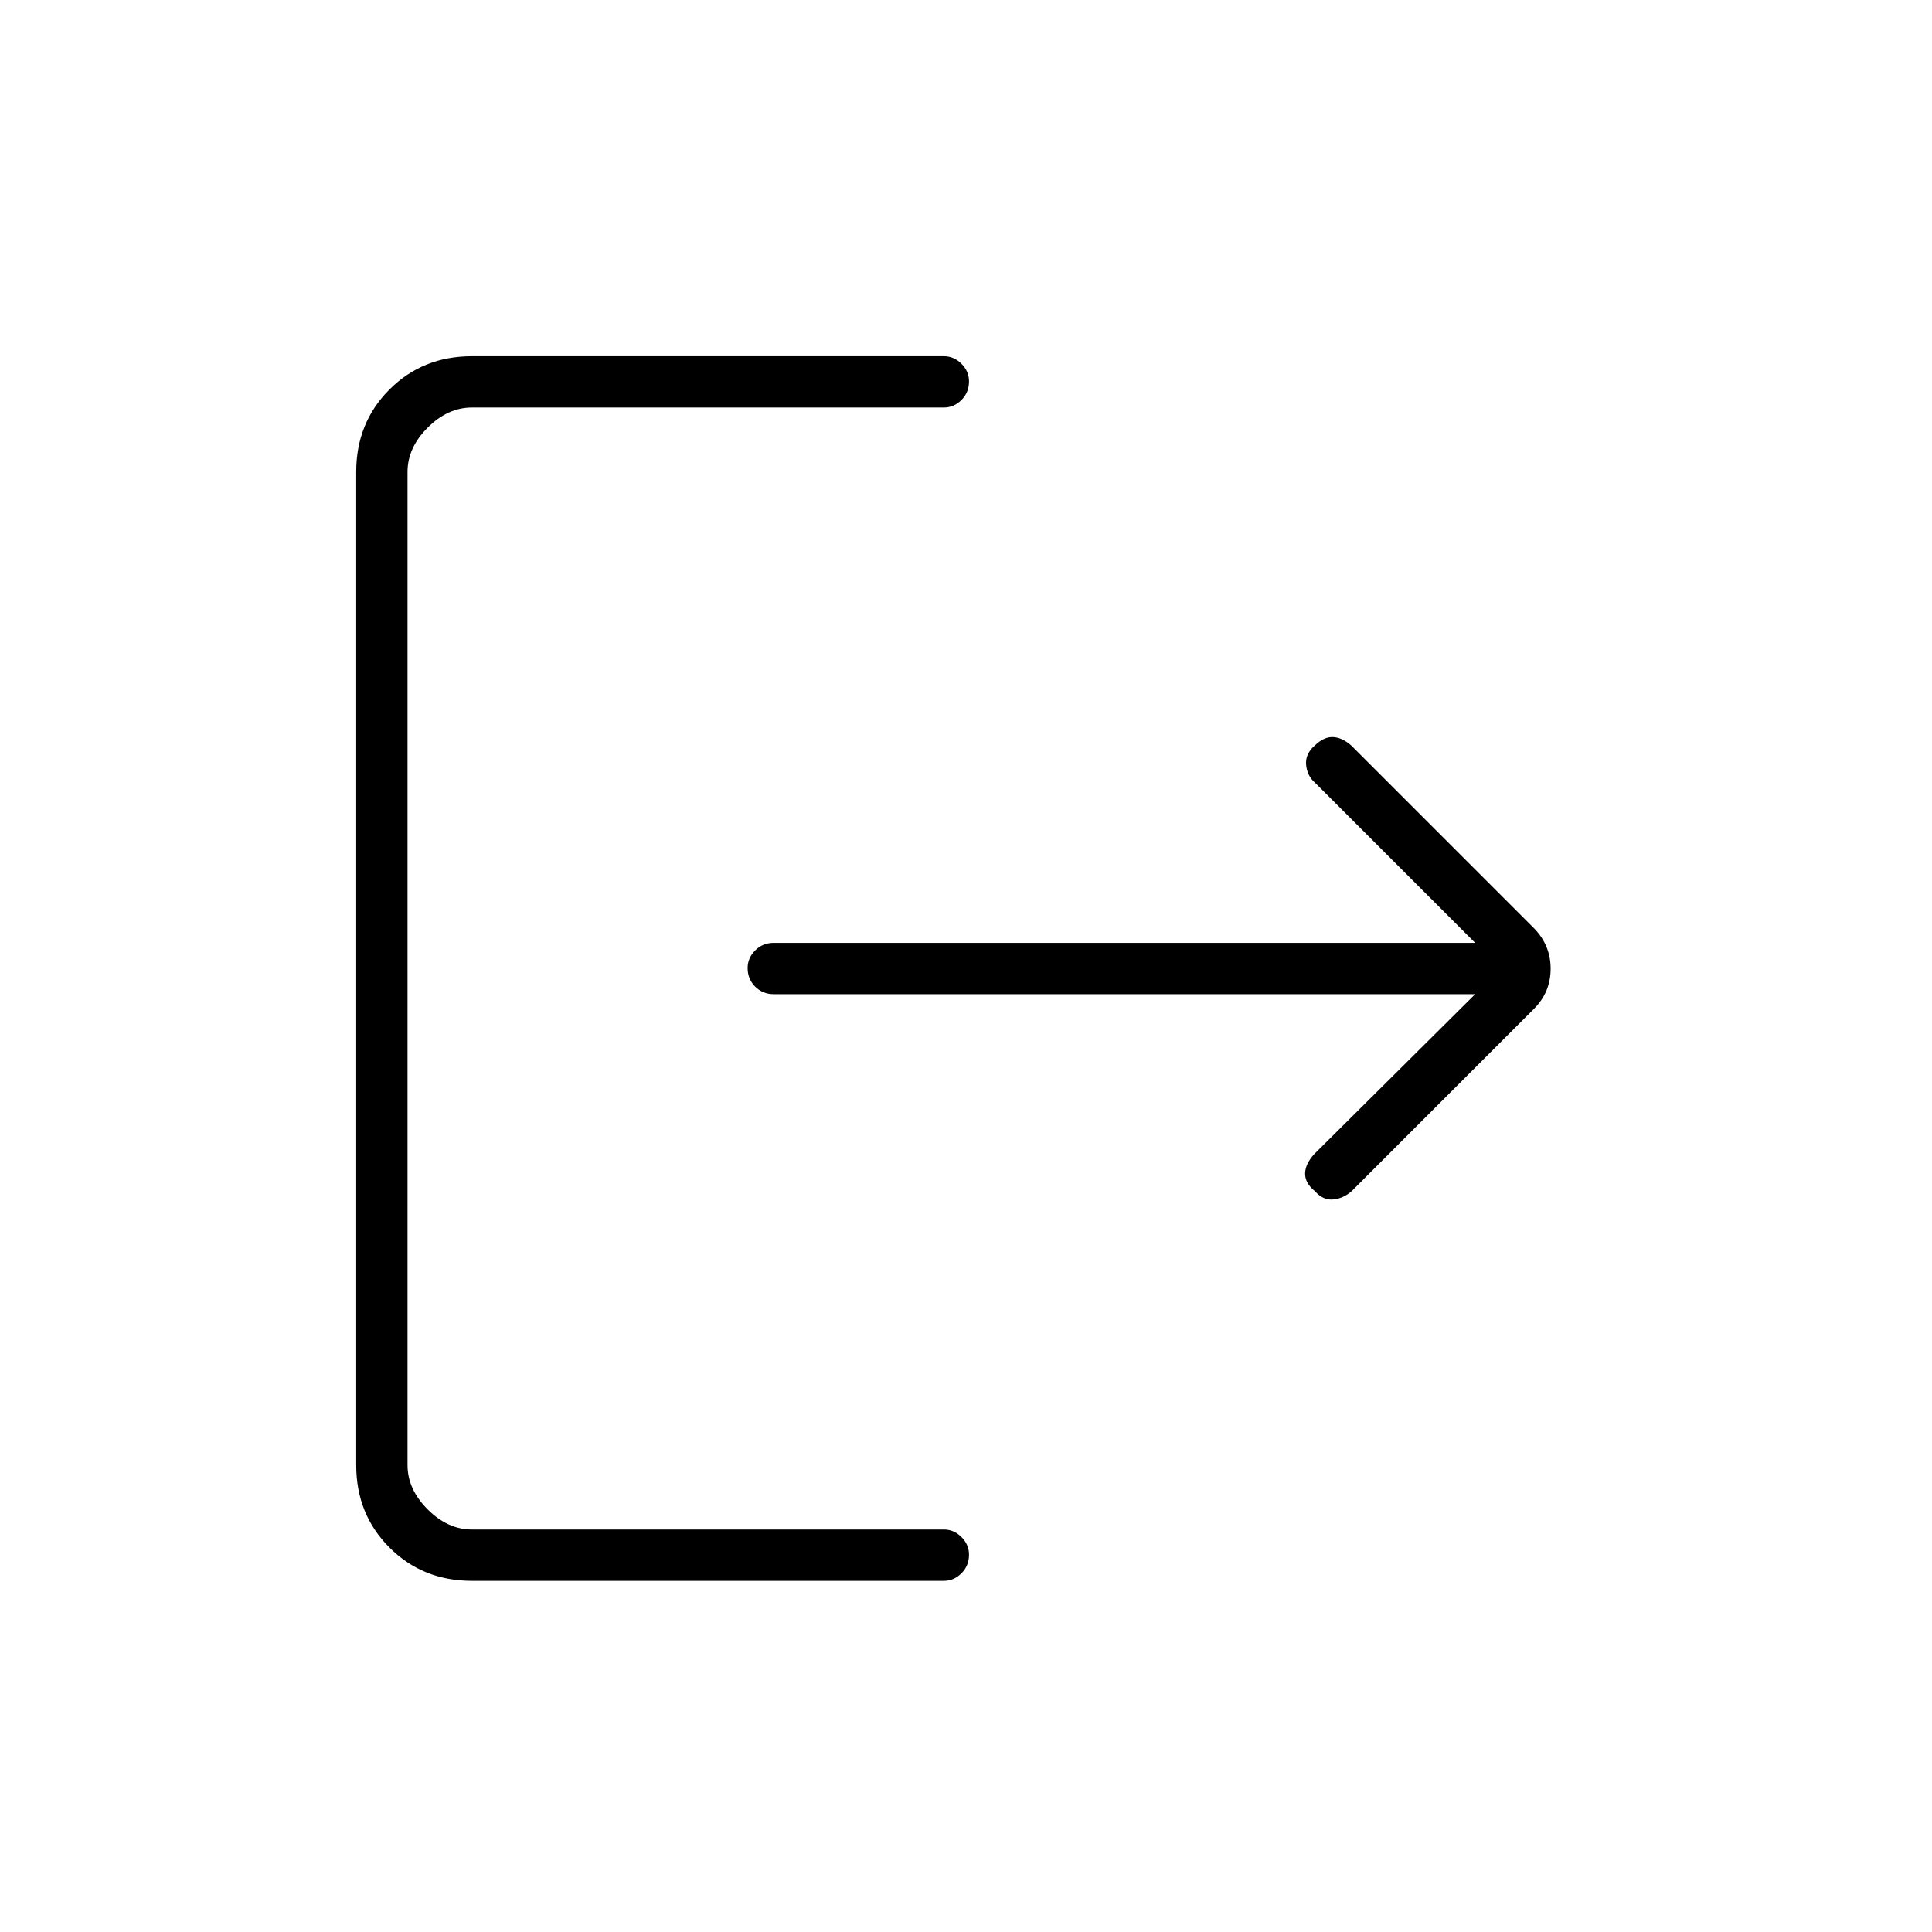 <svg xmlns="http://www.w3.org/2000/svg" height="24" viewBox="0 -960 960 960" width="24"><path d="M234.5-174.5q-24.44 0-40.97-16.53Q177-207.56 177-232v-493.5q0-24.44 16.53-40.97Q210.06-783 234.5-783H469q5 0 8.75 3.75t3.75 8.75q0 5.5-3.75 9.25T469-757.5H234.5q-12 0-22 10t-10 22V-232q0 12 10 22t22 10H469q5 0 8.75 3.75t3.75 8.75q0 5.5-3.75 9.25T469-174.5H234.5ZM733-466H384.5q-5.5 0-9.25-3.75T371.5-479q0-5 3.75-8.75t9.25-3.75H733l-79.63-79.63Q649.5-574.5 649-580q-.5-5.5 4.5-9.75 4.5-4.25 9-4t9.03 4.28l90.44 90.44q8.53 8.53 8.53 20.37 0 11.84-8.5 20.16l-90.43 90.43q-4.07 3.57-9.07 4.07-5 .5-9-4-5-4-5-8.75t4.44-9.69L733-466Z"/></svg>